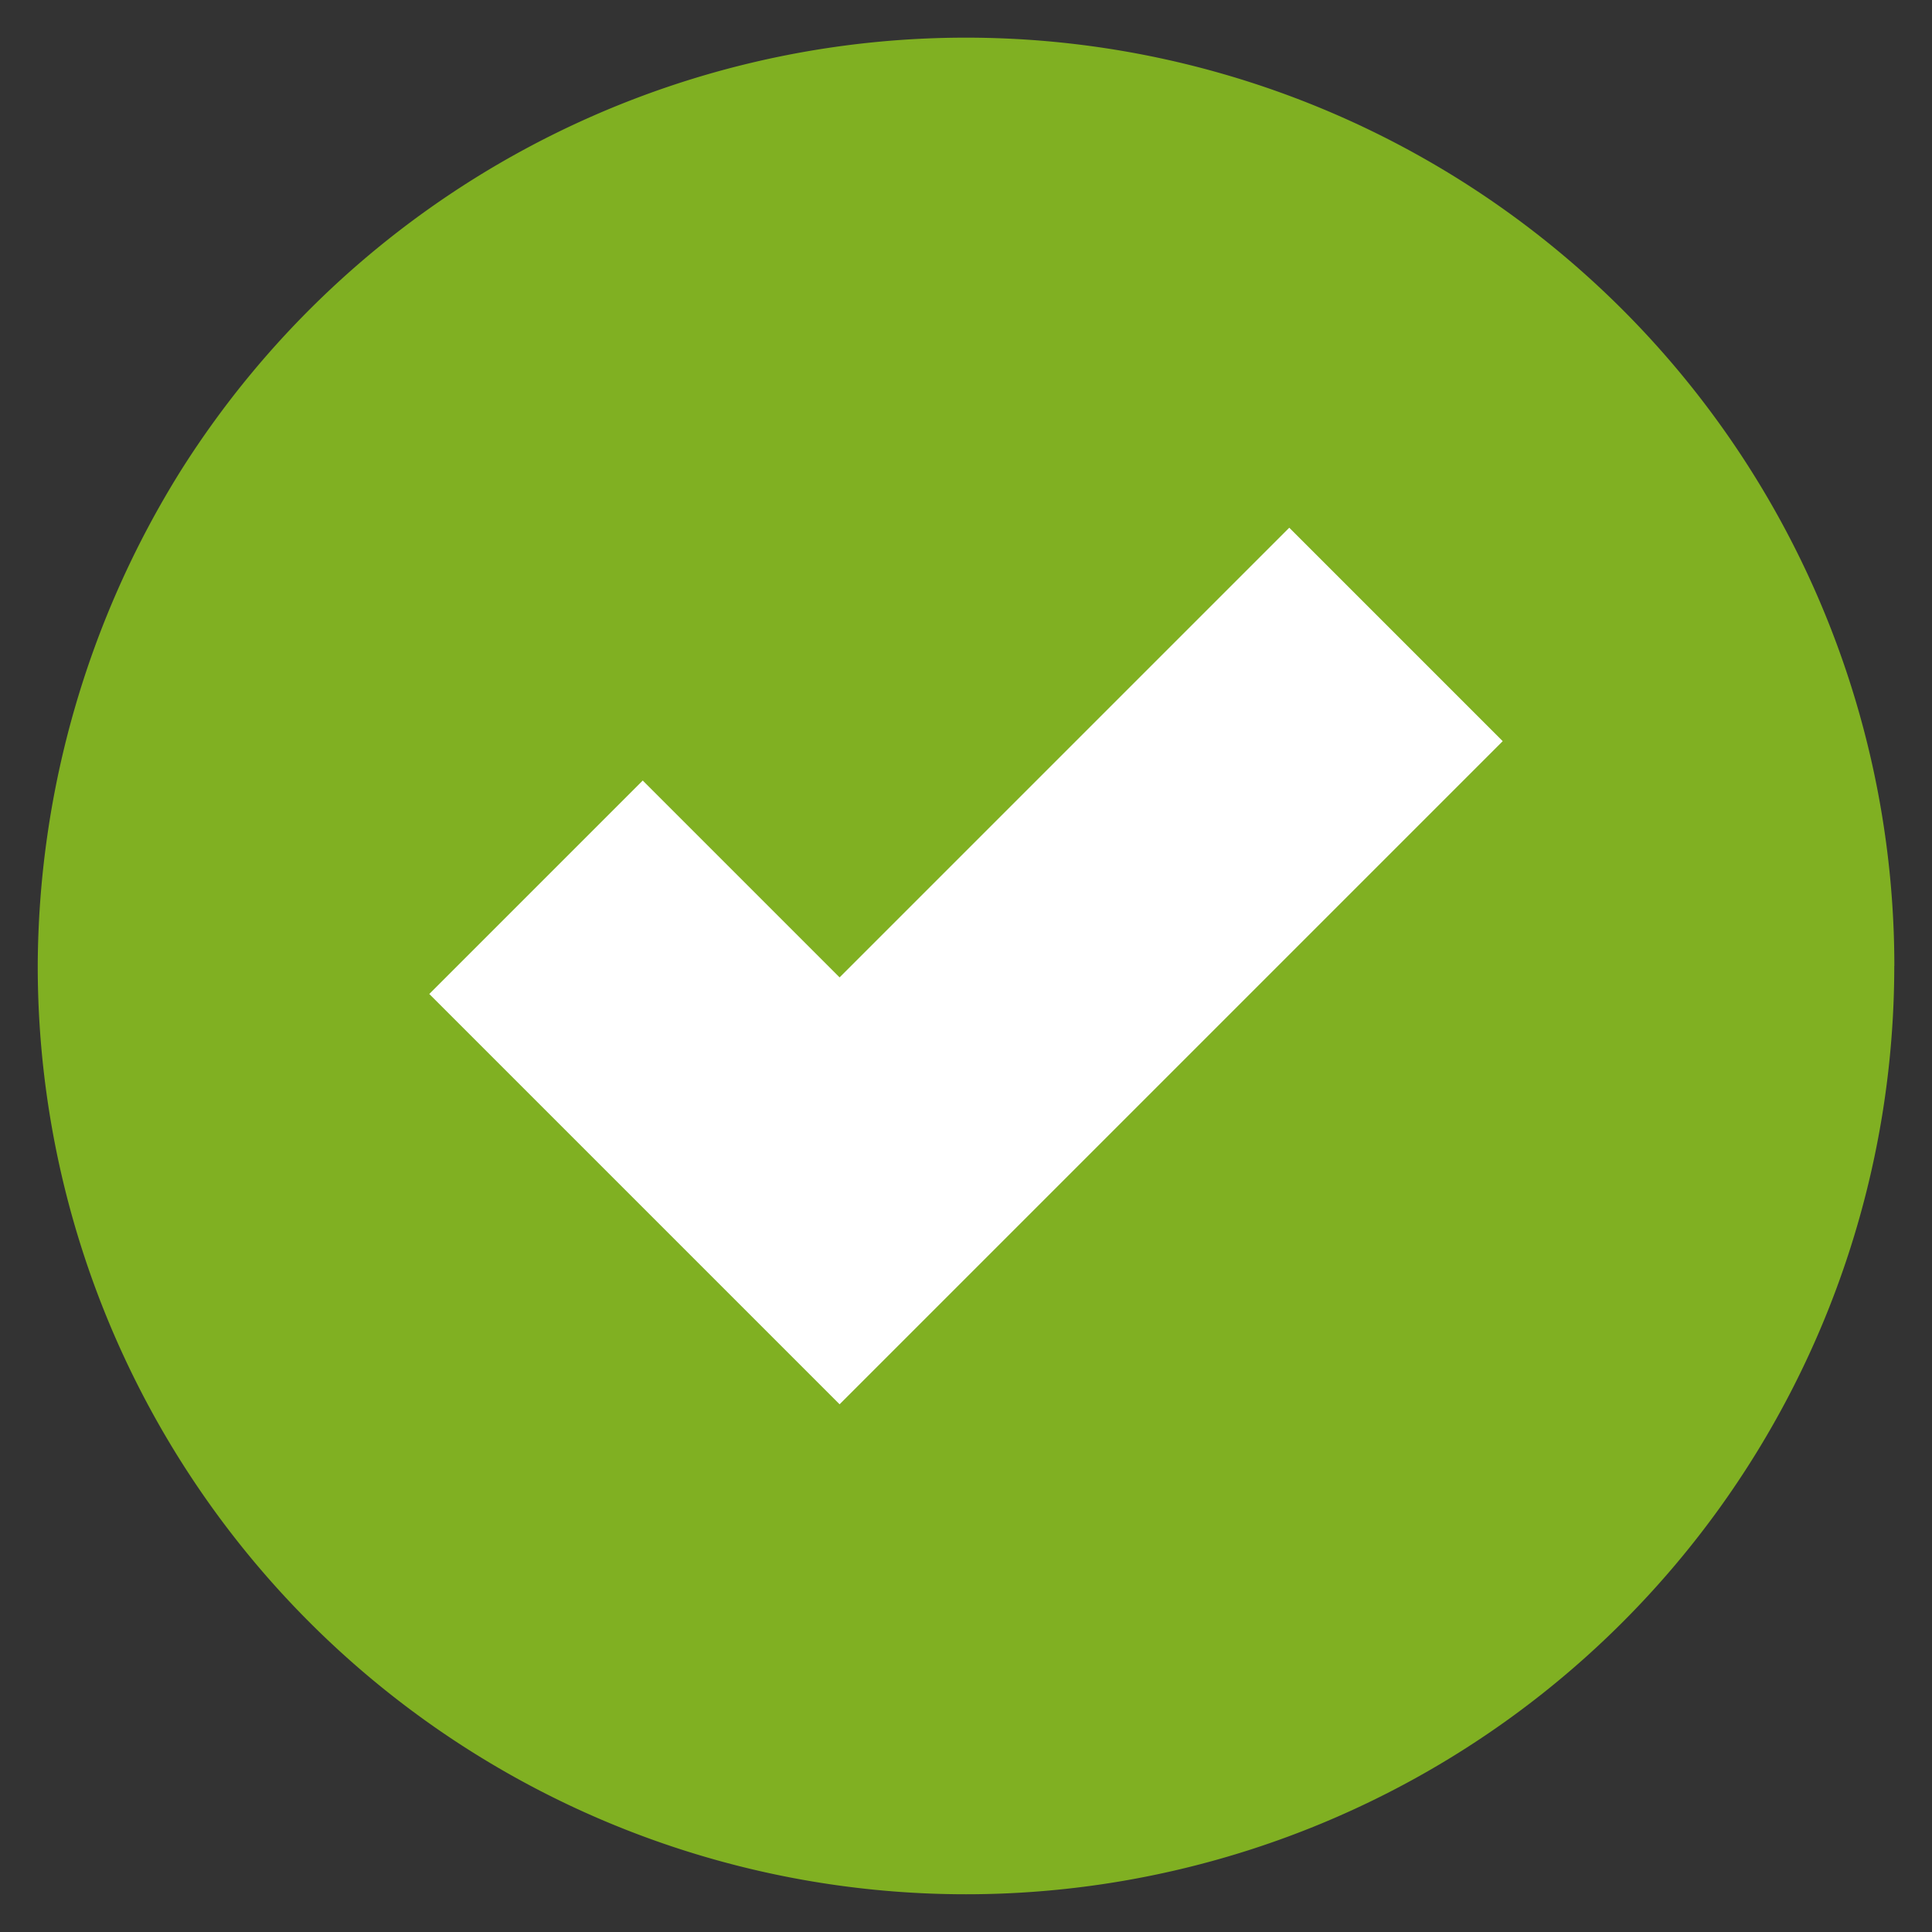 <svg id="tick_2_" data-name="tick(2)" xmlns="http://www.w3.org/2000/svg" width="72.138" height="72.138" viewBox="0 0 72.138 72.138">
  <rect x="0" y="0" width="72.138" height="72.138" fill="#333333" stroke="none"/>
  <path id="Path_1769" data-name="Path 1769" d="M79.32,44.66a34.66,34.66,0,1,1-69.32,0,35.159,35.159,0,0,1,5.323-18.465,34.664,34.664,0,0,1,64,18.465Zm0,0" transform="translate(-8.591 -8.591)" fill="#80b022"/>
  <path id="Path_1770" data-name="Path 1770" d="M145.876,139.848l-16.79,16.79-7.35-7.35-7.97,7.97,7.35,7.35,7.97,7.97,24.76-24.76Zm0,0" transform="translate(-97.737 -120.144)" fill="#fff"/>
  <path id="Path_1771" data-name="Path 1771" d="M120.495,165.4a1.409,1.409,0,0,1-1-.413l-15.32-15.319a1.409,1.409,0,0,1,0-1.993l7.97-7.97a1.409,1.409,0,0,1,1.993,0l6.353,6.353,15.793-15.794a1.409,1.409,0,0,1,1.993,0l7.97,7.97a1.408,1.408,0,0,1,0,1.992l-24.76,24.76a1.408,1.408,0,0,1-1,.412Zm-13.327-16.728,13.327,13.327,22.768-22.768-5.978-5.978-15.794,15.794a1.408,1.408,0,0,1-1.992,0l-6.353-6.353Zm0,0" transform="translate(-89.146 -111.553)" fill="none"/>
  <path id="Path_1772" data-name="Path 1772" d="M36.06,72.138q-1.38,0-2.764-.106a36.061,36.061,0,1,1,32.089-14.94A1.409,1.409,0,0,1,63.1,55.447,33.251,33.251,0,1,0,55.448,63.1a1.409,1.409,0,0,1,1.644,2.288A36.064,36.064,0,0,1,36.06,72.138Zm0,0" transform="translate(0 0)" fill="none"/>
</svg>
